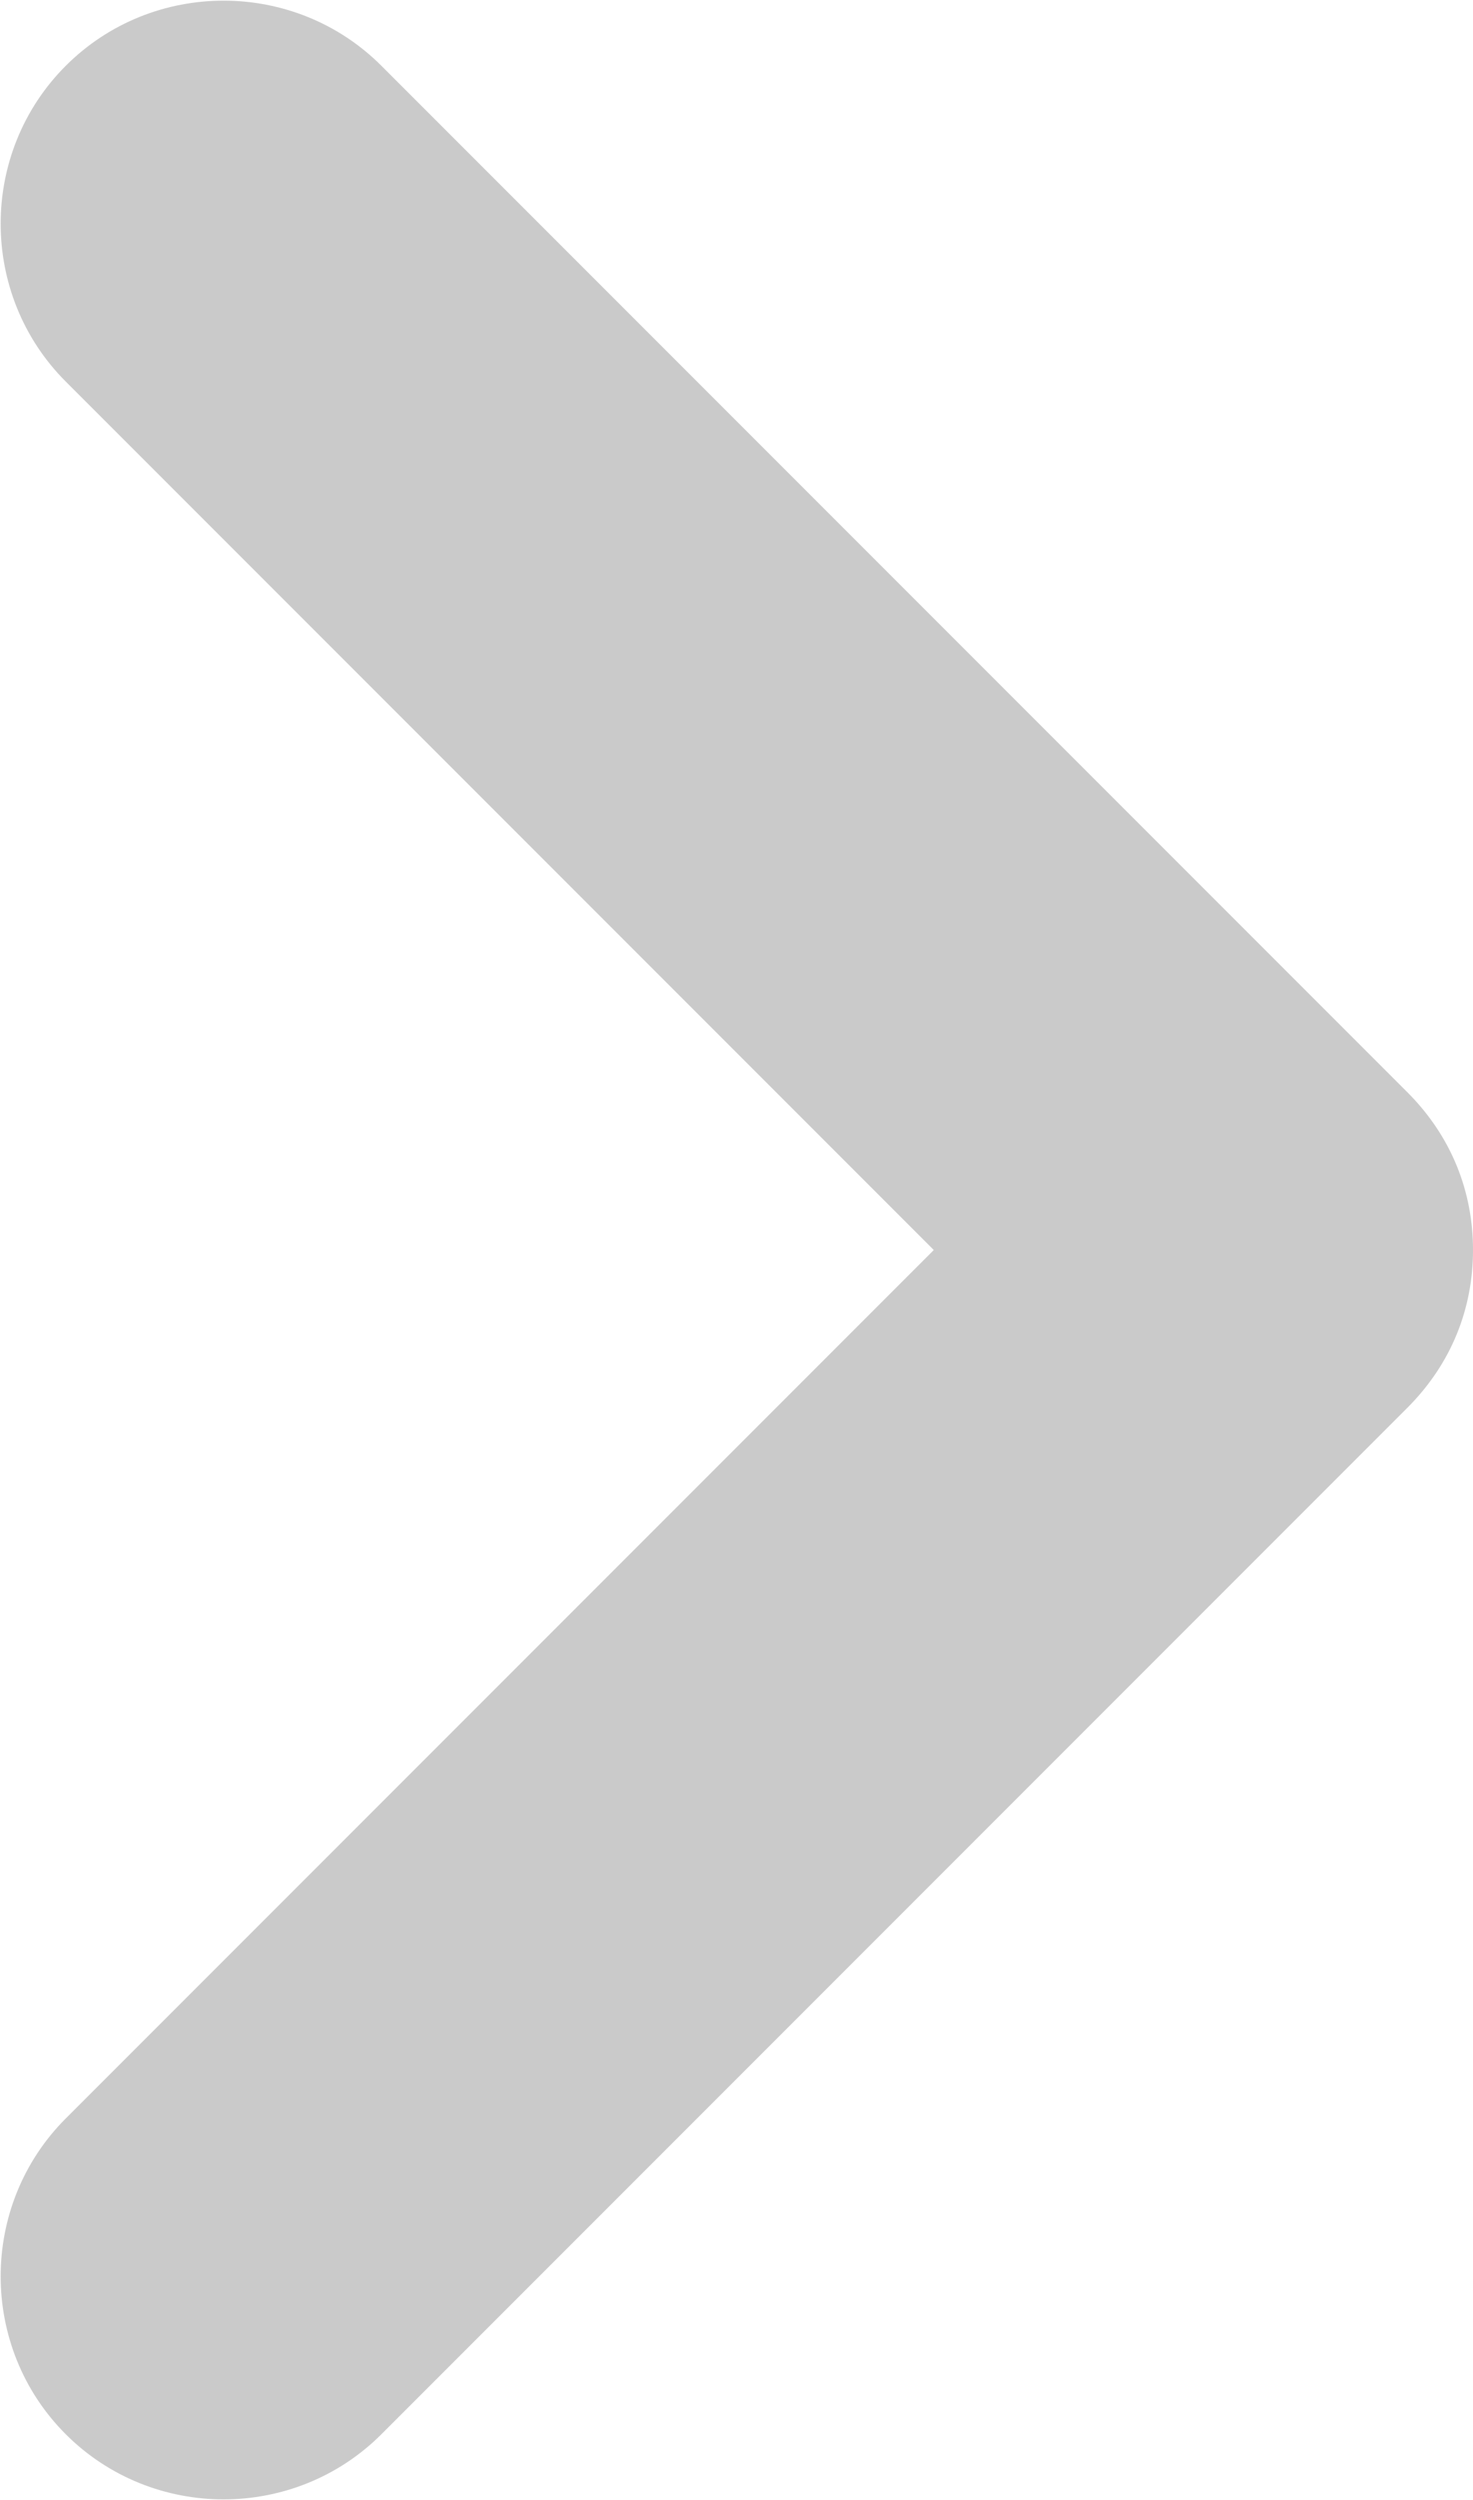 <?xml version="1.0" encoding="utf-8"?>
<!-- Generator: Adobe Illustrator 21.1.0, SVG Export Plug-In . SVG Version: 6.00 Build 0)  -->
<svg version="1.1" id="Layer_1" xmlns="http://www.w3.org/2000/svg" xmlns:xlink="http://www.w3.org/1999/xlink" x="0px" y="0px"
	 viewBox="0 0 56 95" style="enable-background:new 0 0 56 95;" xml:space="preserve">
<style type="text/css">
	.st0{fill:#CACACA;}
</style>
<path class="st0" d="M56,47.5c0,2.2-0.8,4.3-2.5,6l-39,39c-3.3,3.3-8.7,3.3-12,0s-3.3-8.7,0-12l33-33l-33-33c-3.3-3.3-3.3-8.7,0-12
	s8.7-3.3,12,0l39,39C55.2,43.2,56,45.3,56,47.5z"/>
</svg>
